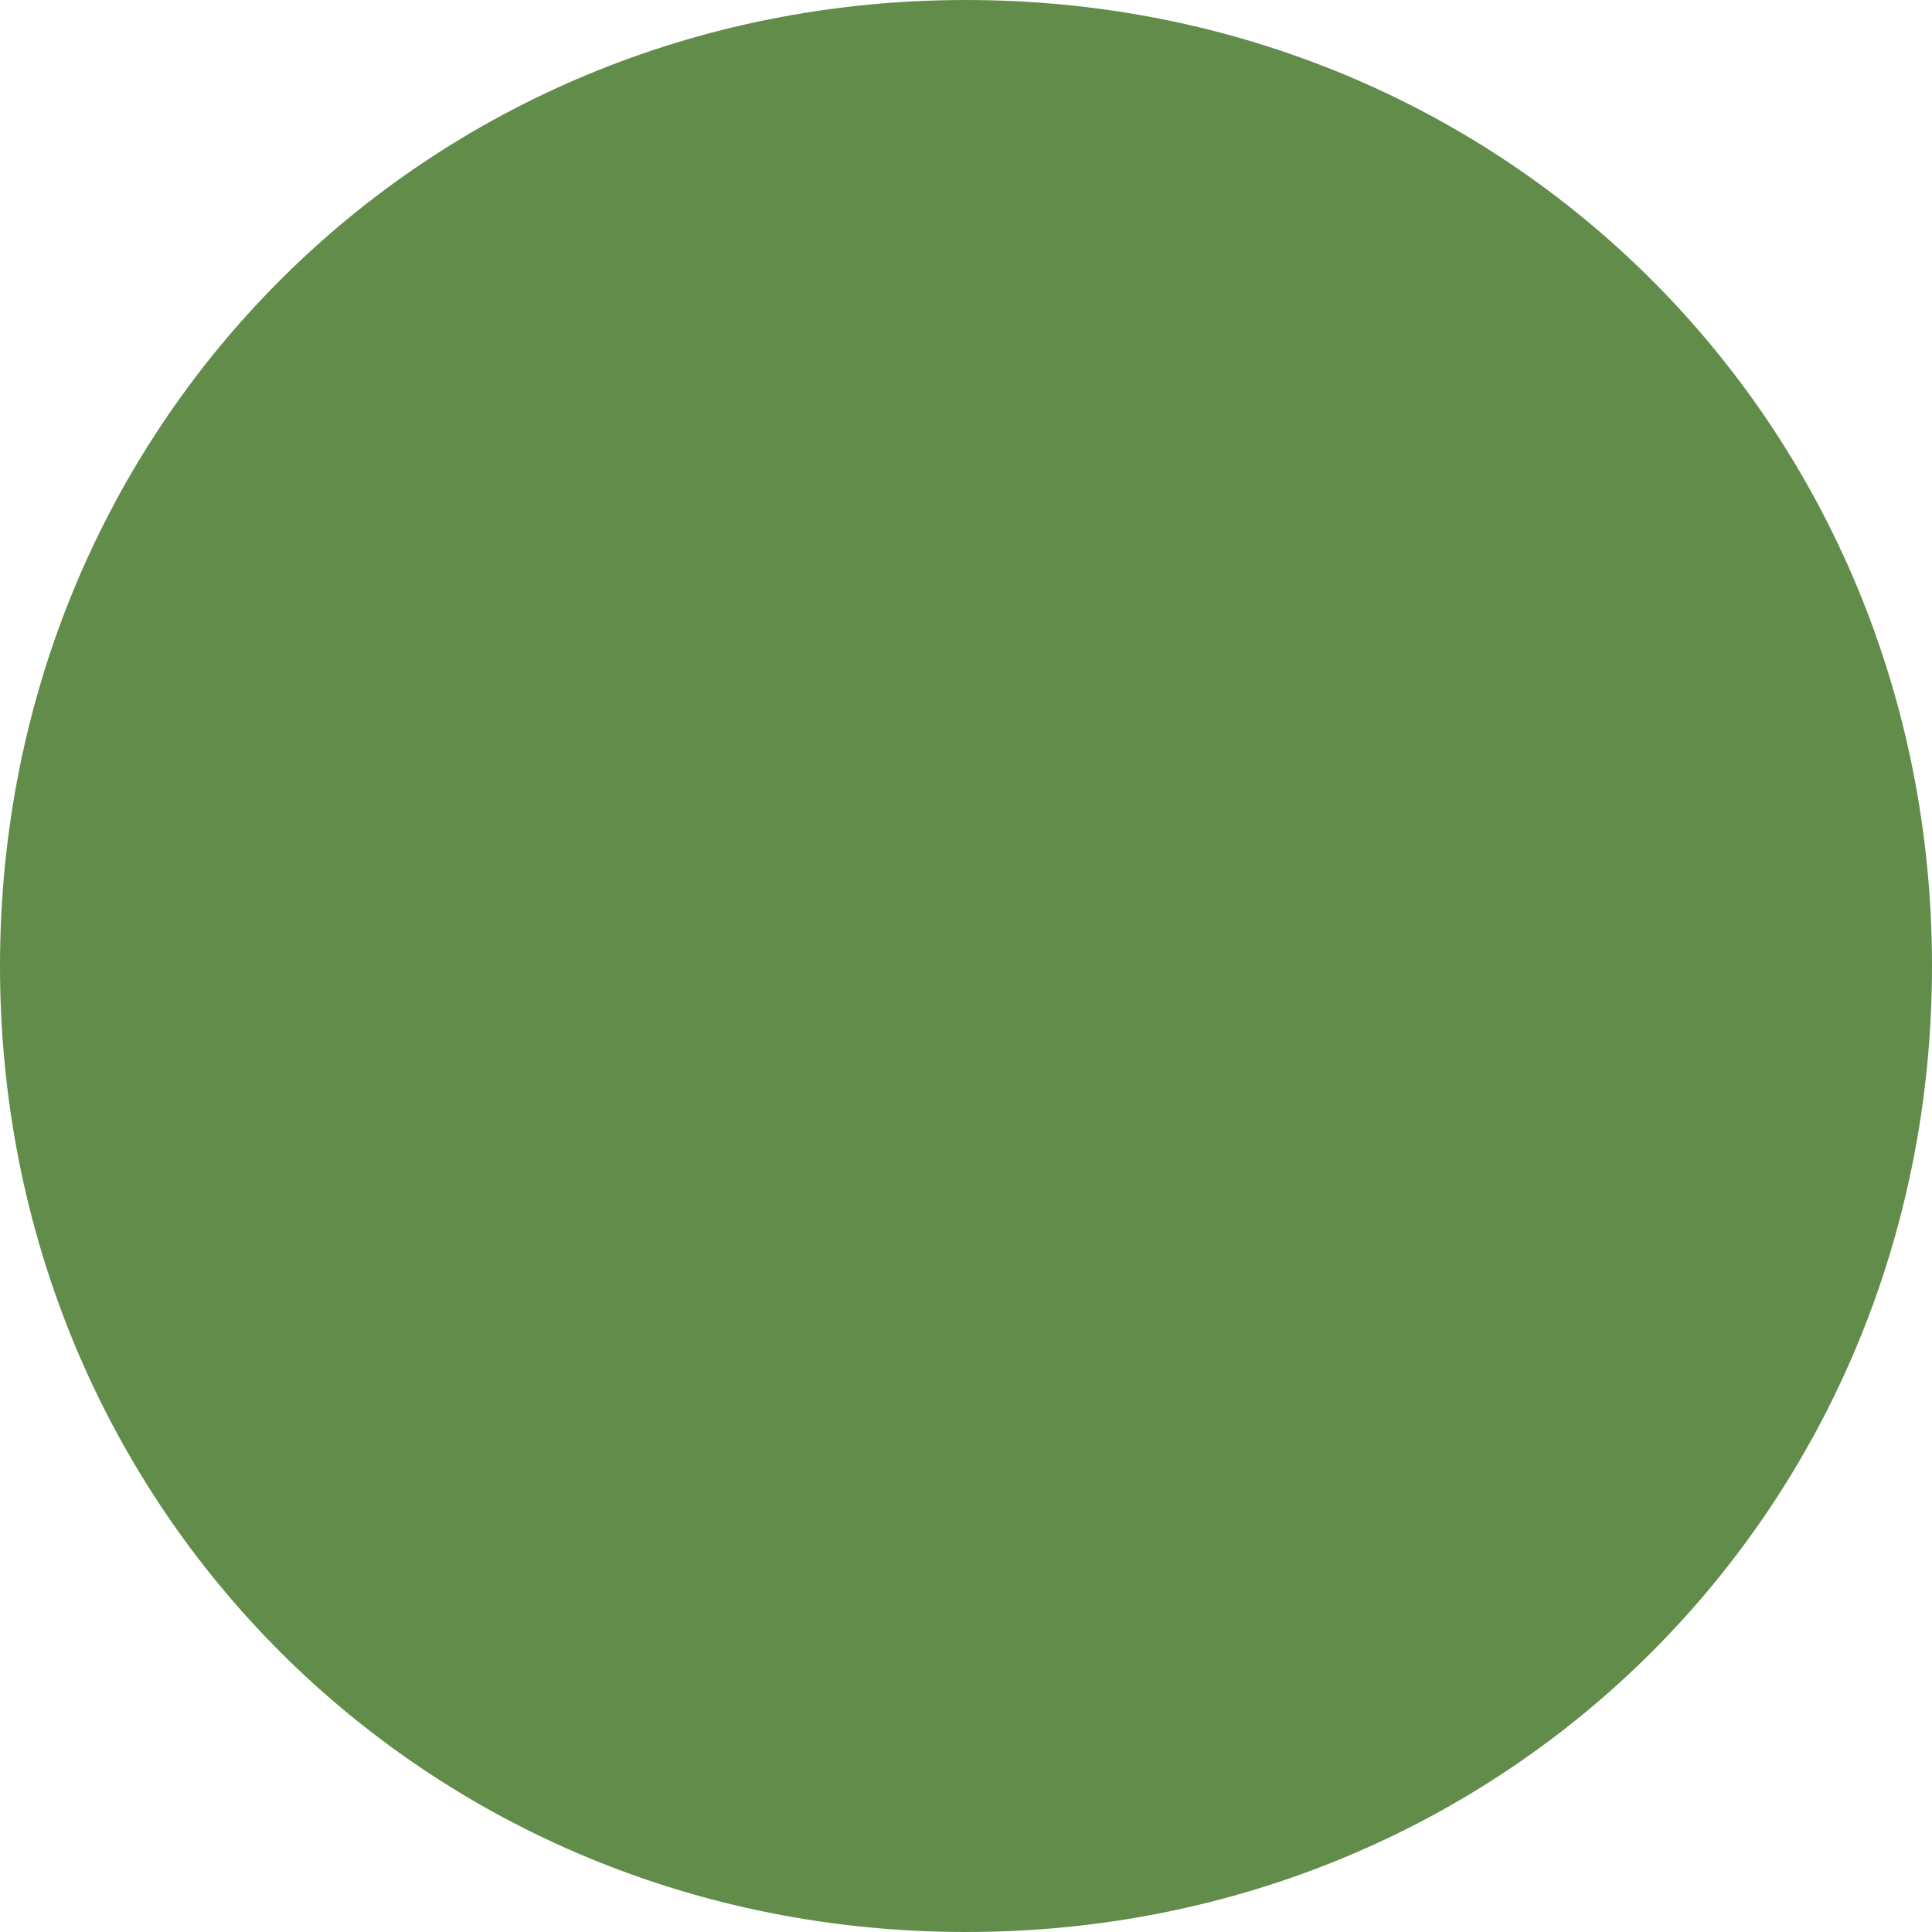 <?xml version="1.0" encoding="utf-8"?>
<!-- Generator: Adobe Illustrator 24.1.0, SVG Export Plug-In . SVG Version: 6.00 Build 0)  -->
<svg version="1.1" id="Lag_1" xmlns="http://www.w3.org/2000/svg" xmlns:xlink="http://www.w3.org/1999/xlink" x="0px" y="0px"
	 viewBox="0 0 10 10" style="enable-background:new 0 0 10 10;" xml:space="preserve">
<style type="text/css">
	.st0{fill:#628C4A;}
</style>
<path class="st0" d="M5,10c2.8,0,5-2.2,5-5c0-2.8-2.2-5-5-5C2.2,0,0,2.2,0,5C0,7.8,2.2,10,5,10z"/>
</svg>
